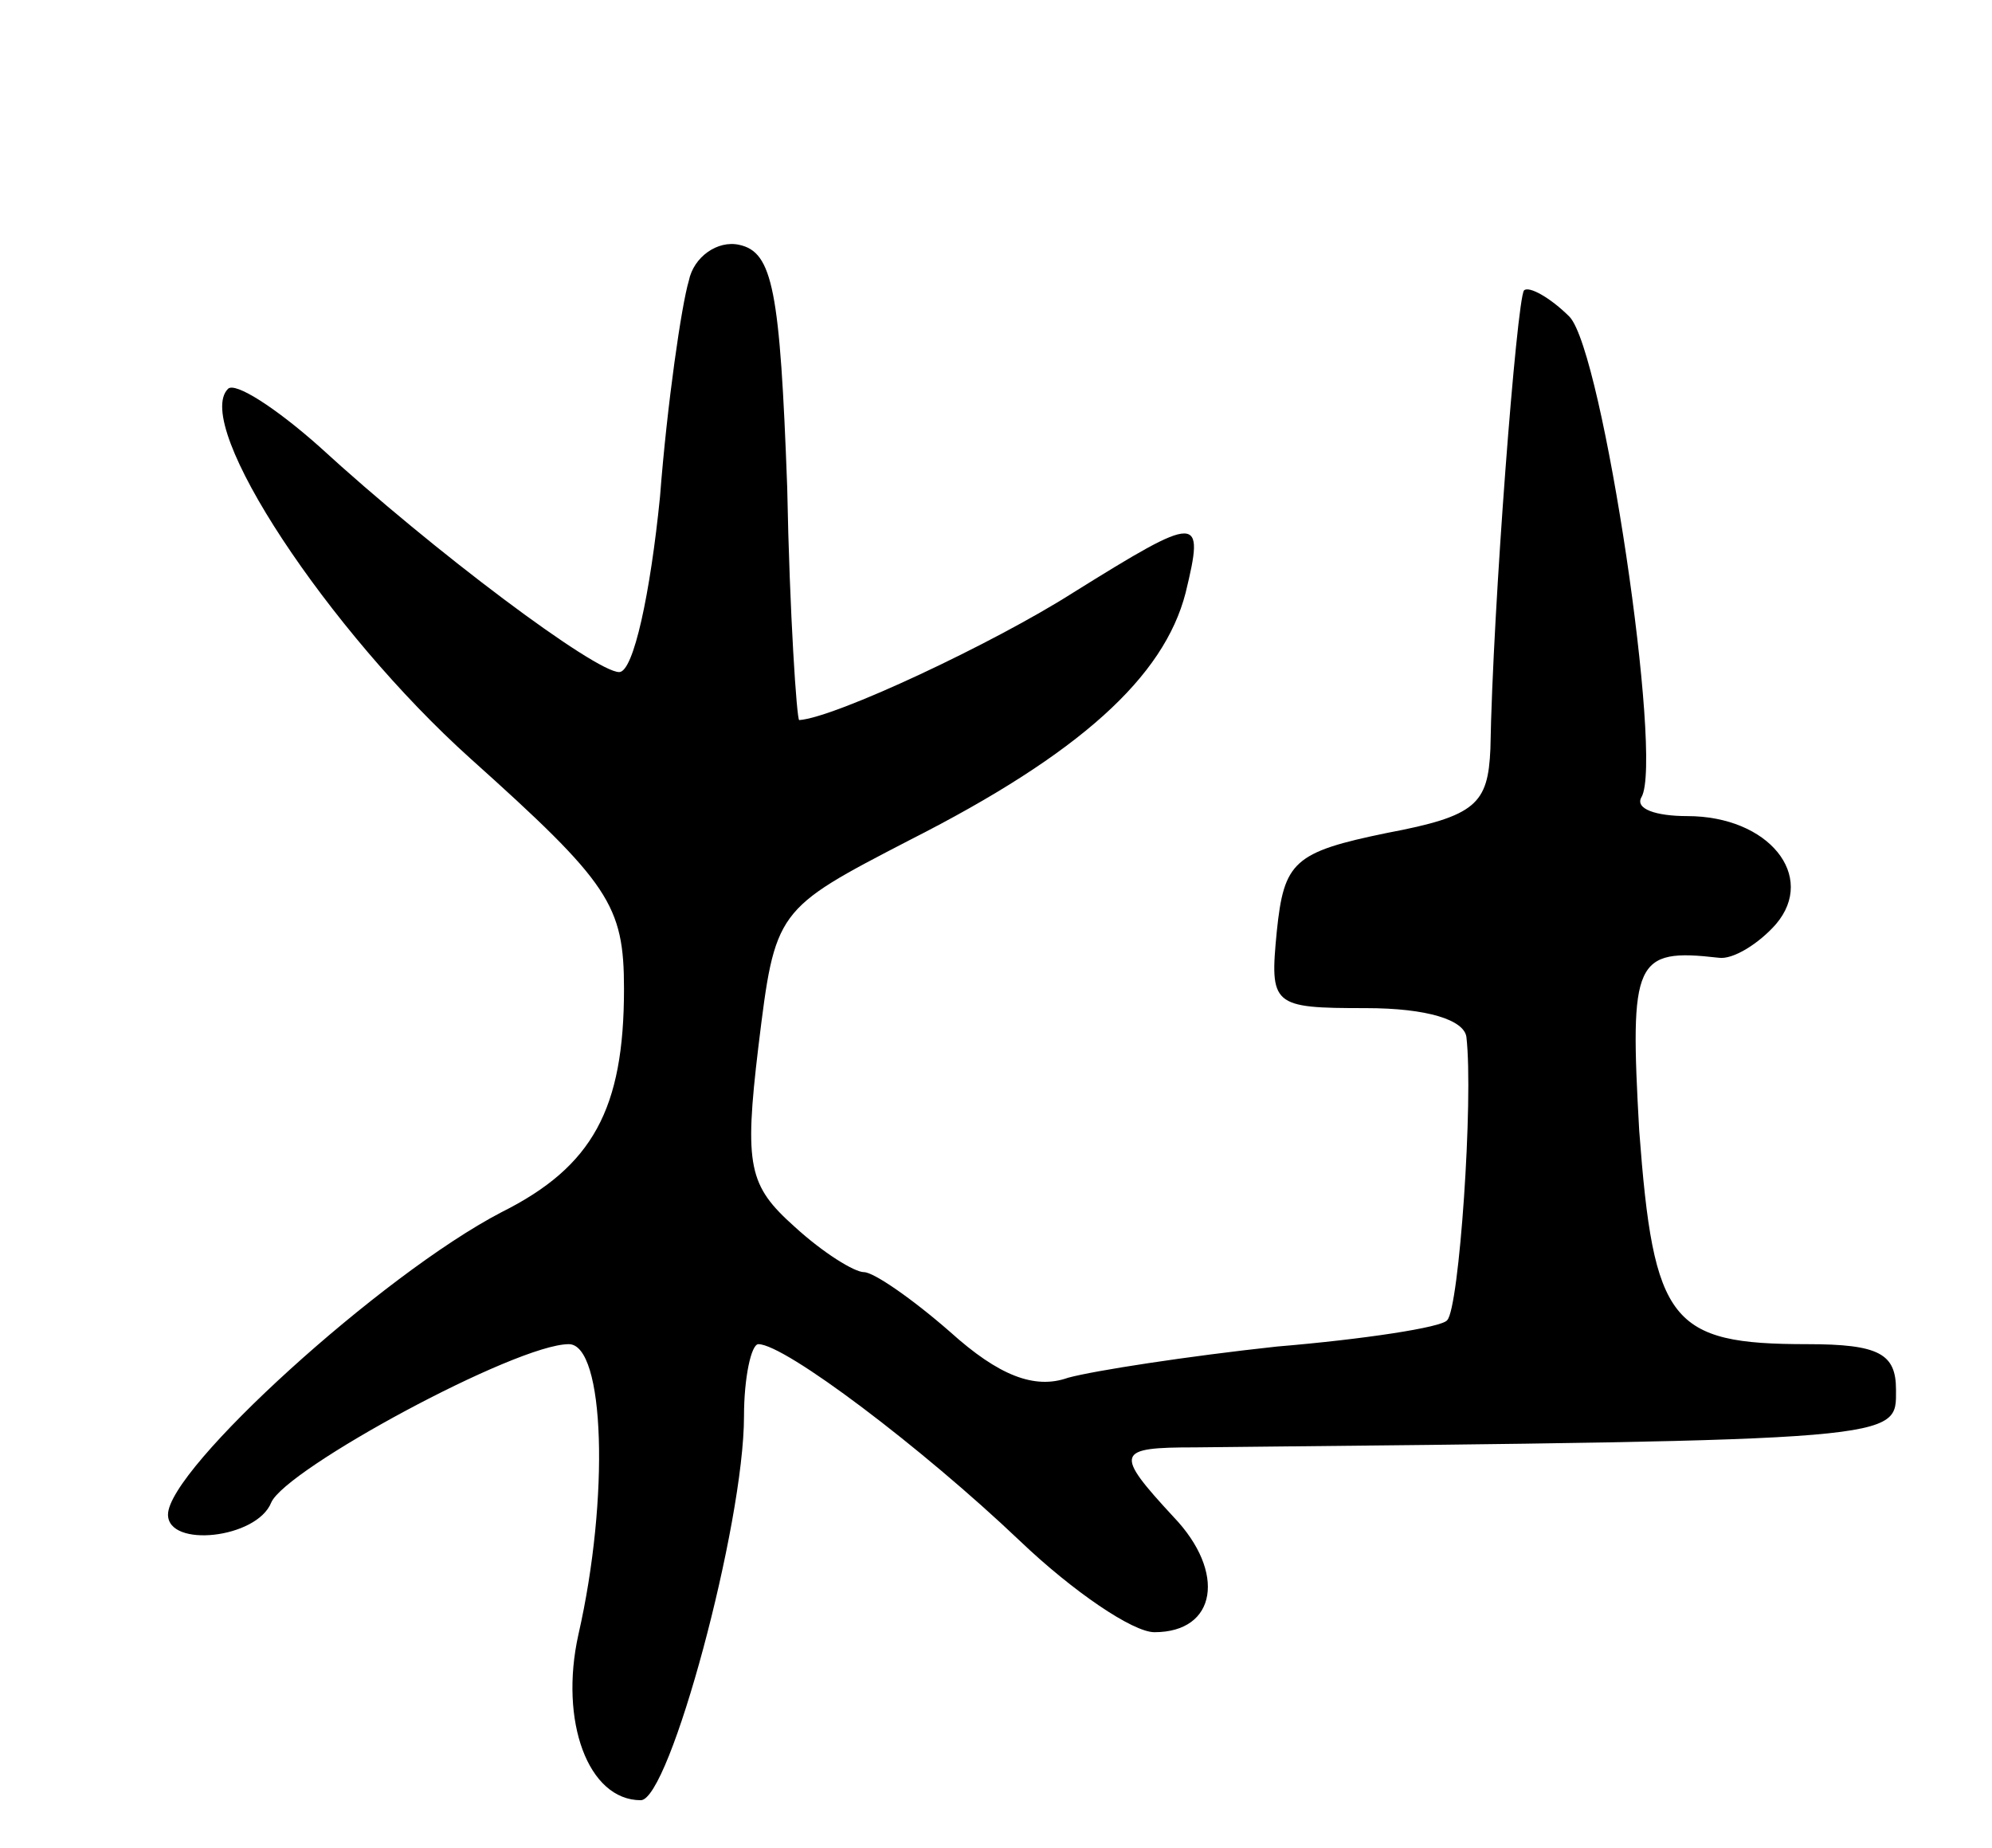 <svg version="1.0" xmlns="http://www.w3.org/2000/svg"
 width="83pt" height="77pt" viewBox="0 0 83 77"
 preserveAspectRatio="xMidYMid meet">
<g transform="translate(0,77) scale(0.1,-0.1)"
fill="#000000" stroke="none">
<path d="M287 653 c-3 -10 -9 -51 -12 -90 -4 -40 -11 -73 -17 -73 -10 0 -77
50 -125 94 -18 16 -35 27 -38 24 -15 -15 42 -101 101 -154 58 -52 64 -61 64
-96 0 -50 -13 -74 -51 -93 -50 -26 -139 -107 -139 -126 0 -14 37 -10 43 5 6
14 102 66 124 66 15 0 17 -64 4 -121 -8 -36 4 -69 26 -69 12 0 43 115 43 160
0 16 3 30 6 30 11 0 68 -43 109 -82 22 -21 47 -38 56 -38 26 0 30 25 8 48 -25
27 -24 29 9 29 297 3 292 3 292 24 0 15 -7 19 -37 19 -57 0 -64 9 -70 89 -4
71 -2 76 33 72 6 -1 17 6 24 14 17 20 -3 45 -37 45 -13 0 -22 3 -19 8 9 16
-16 185 -30 200 -8 8 -17 13 -19 11 -3 -4 -13 -132 -14 -191 -1 -23 -6 -28
-43 -35 -39 -8 -43 -12 -46 -41 -3 -31 -2 -32 37 -32 26 0 41 -5 42 -12 3 -26
-3 -113 -8 -118 -2 -3 -35 -8 -71 -11 -37 -4 -76 -10 -87 -13 -14 -5 -29 1
-49 19 -16 14 -32 25 -36 25 -4 0 -17 8 -29 19 -19 17 -21 25 -15 75 7 57 7
57 63 86 71 36 106 68 115 103 8 33 6 33 -47 0 -33 -21 -99 -52 -114 -53 -1 0
-4 44 -5 97 -3 82 -6 98 -20 101 -9 2 -19 -5 -21 -15z"/>
</g>
</svg>

